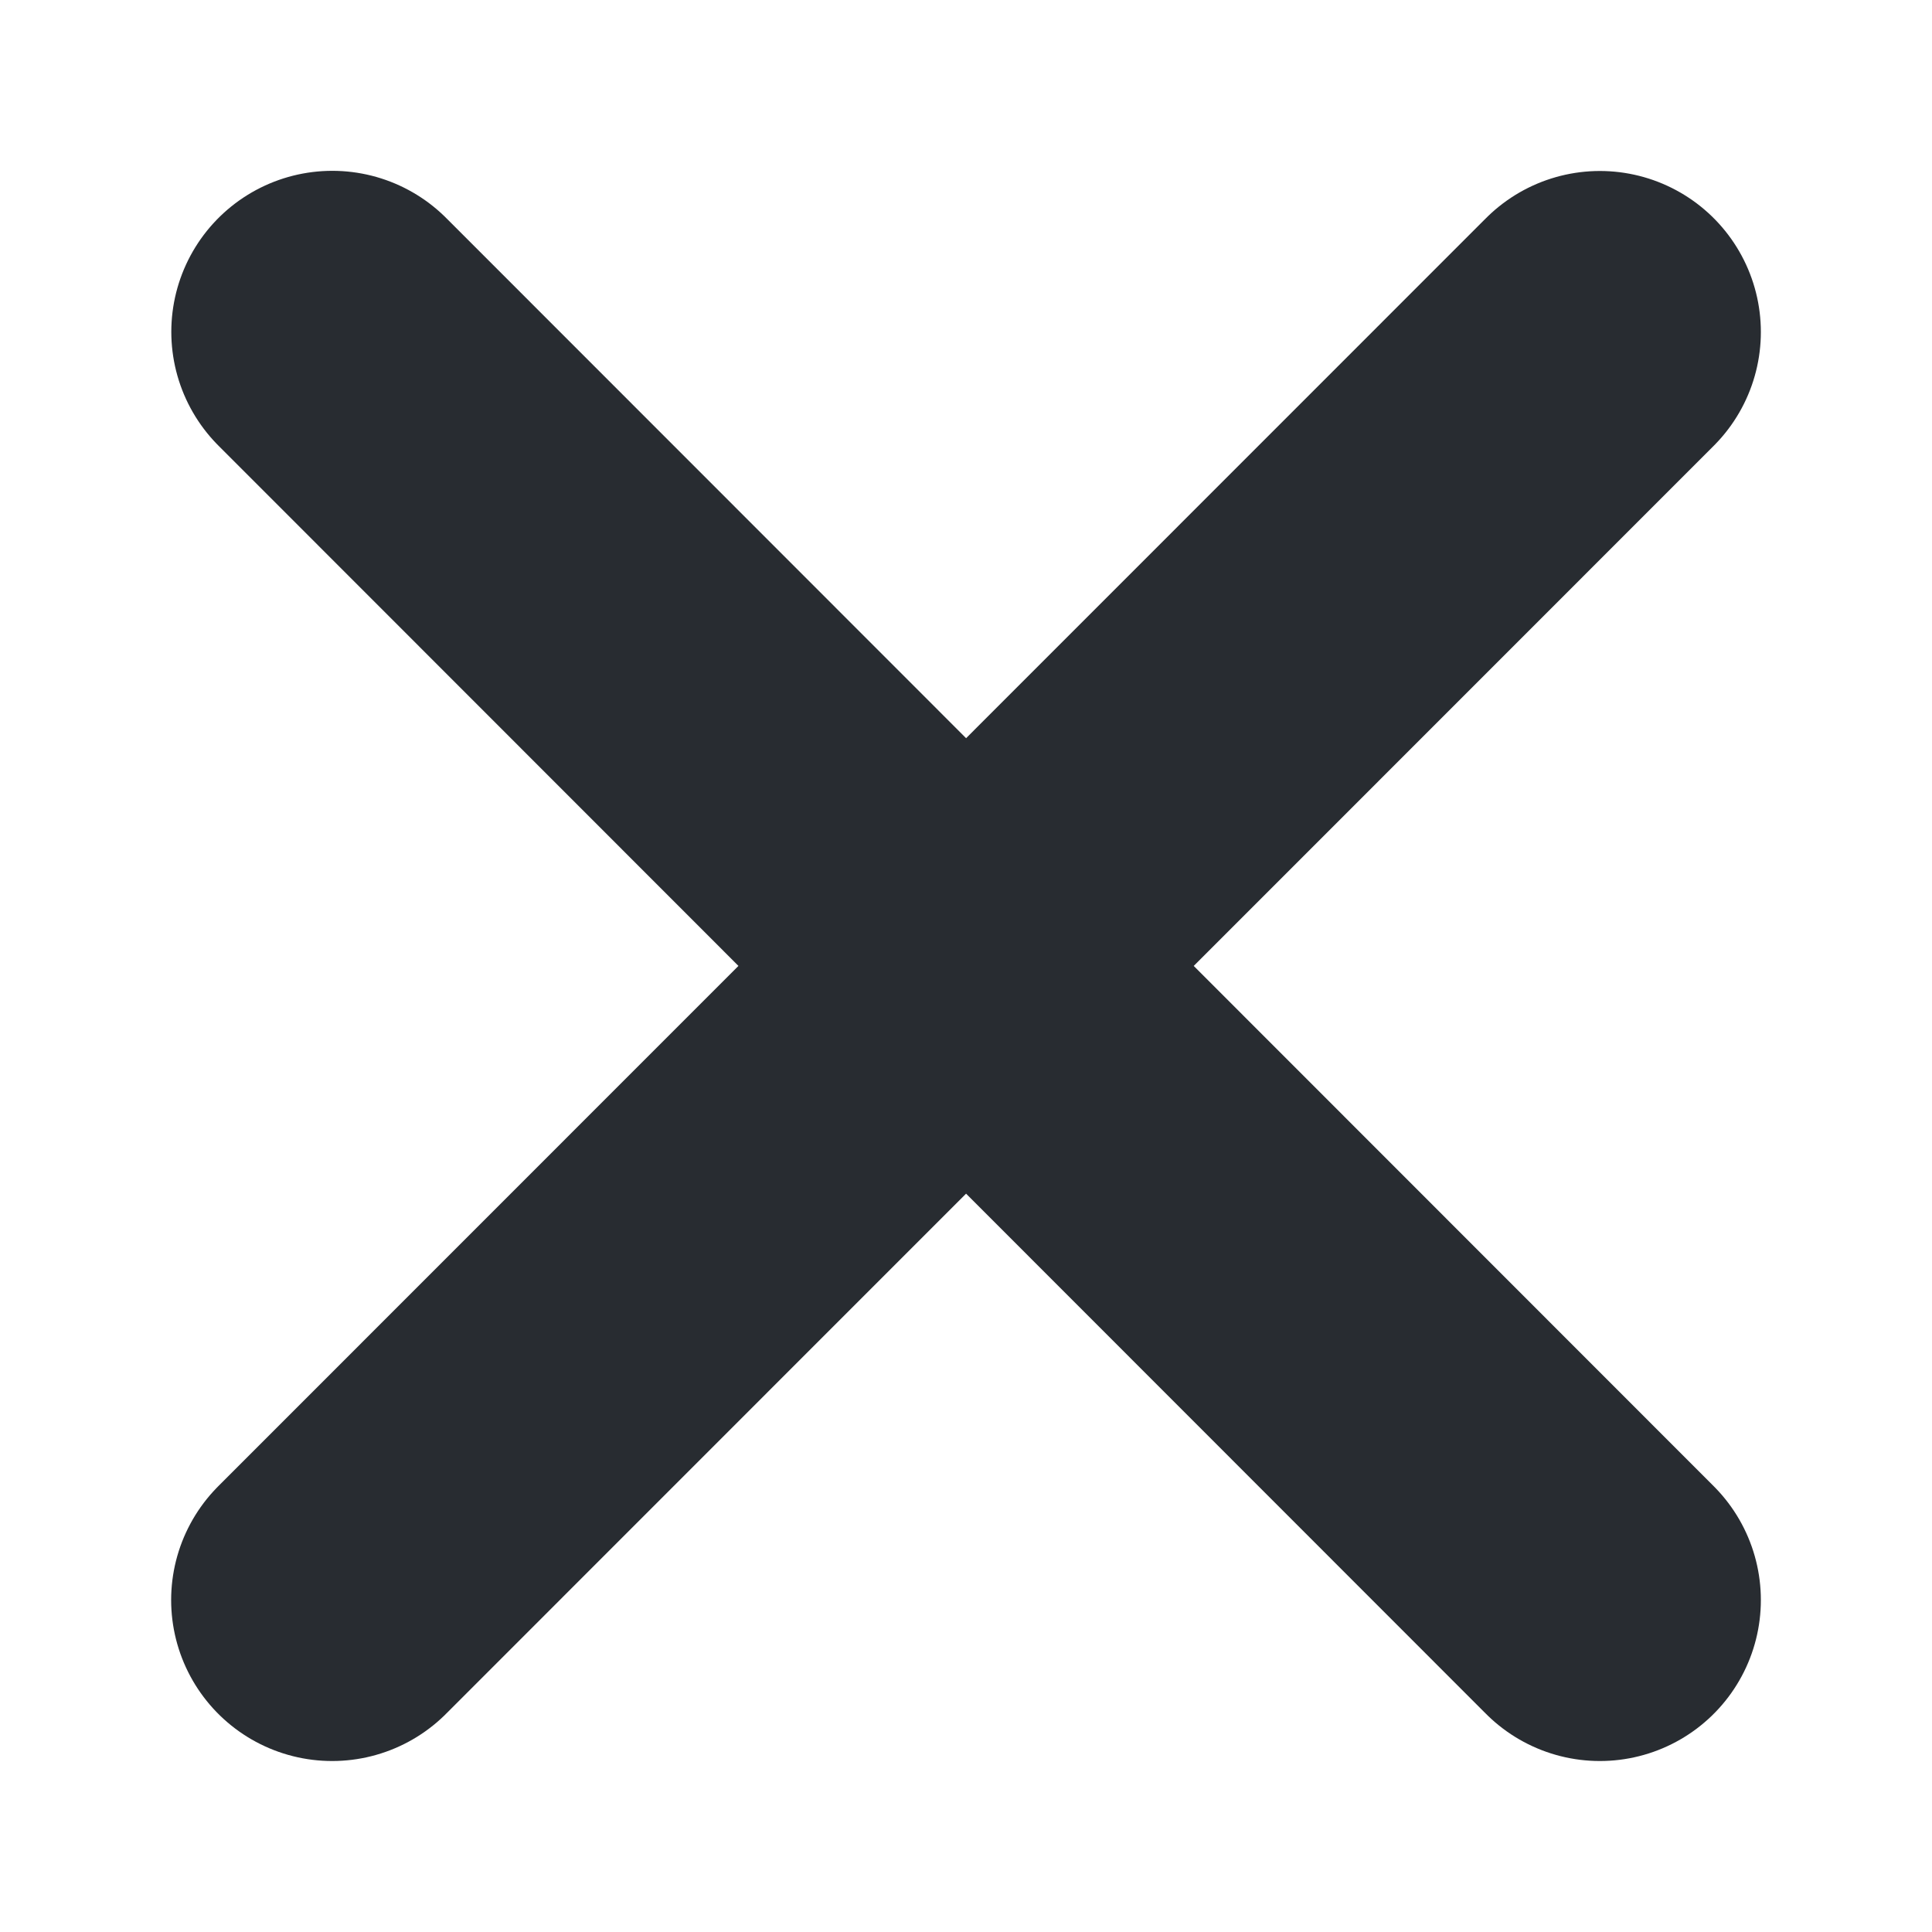 <svg xmlns="http://www.w3.org/2000/svg" width="12" height="12" fill="none" viewBox="0 0 12 12"><path stroke="#282C31" stroke-linecap="round" stroke-linejoin="round" stroke-width="2" d="m2.063 9.938 7.874-7.876m0 7.876L2.064 2.061"/></svg>